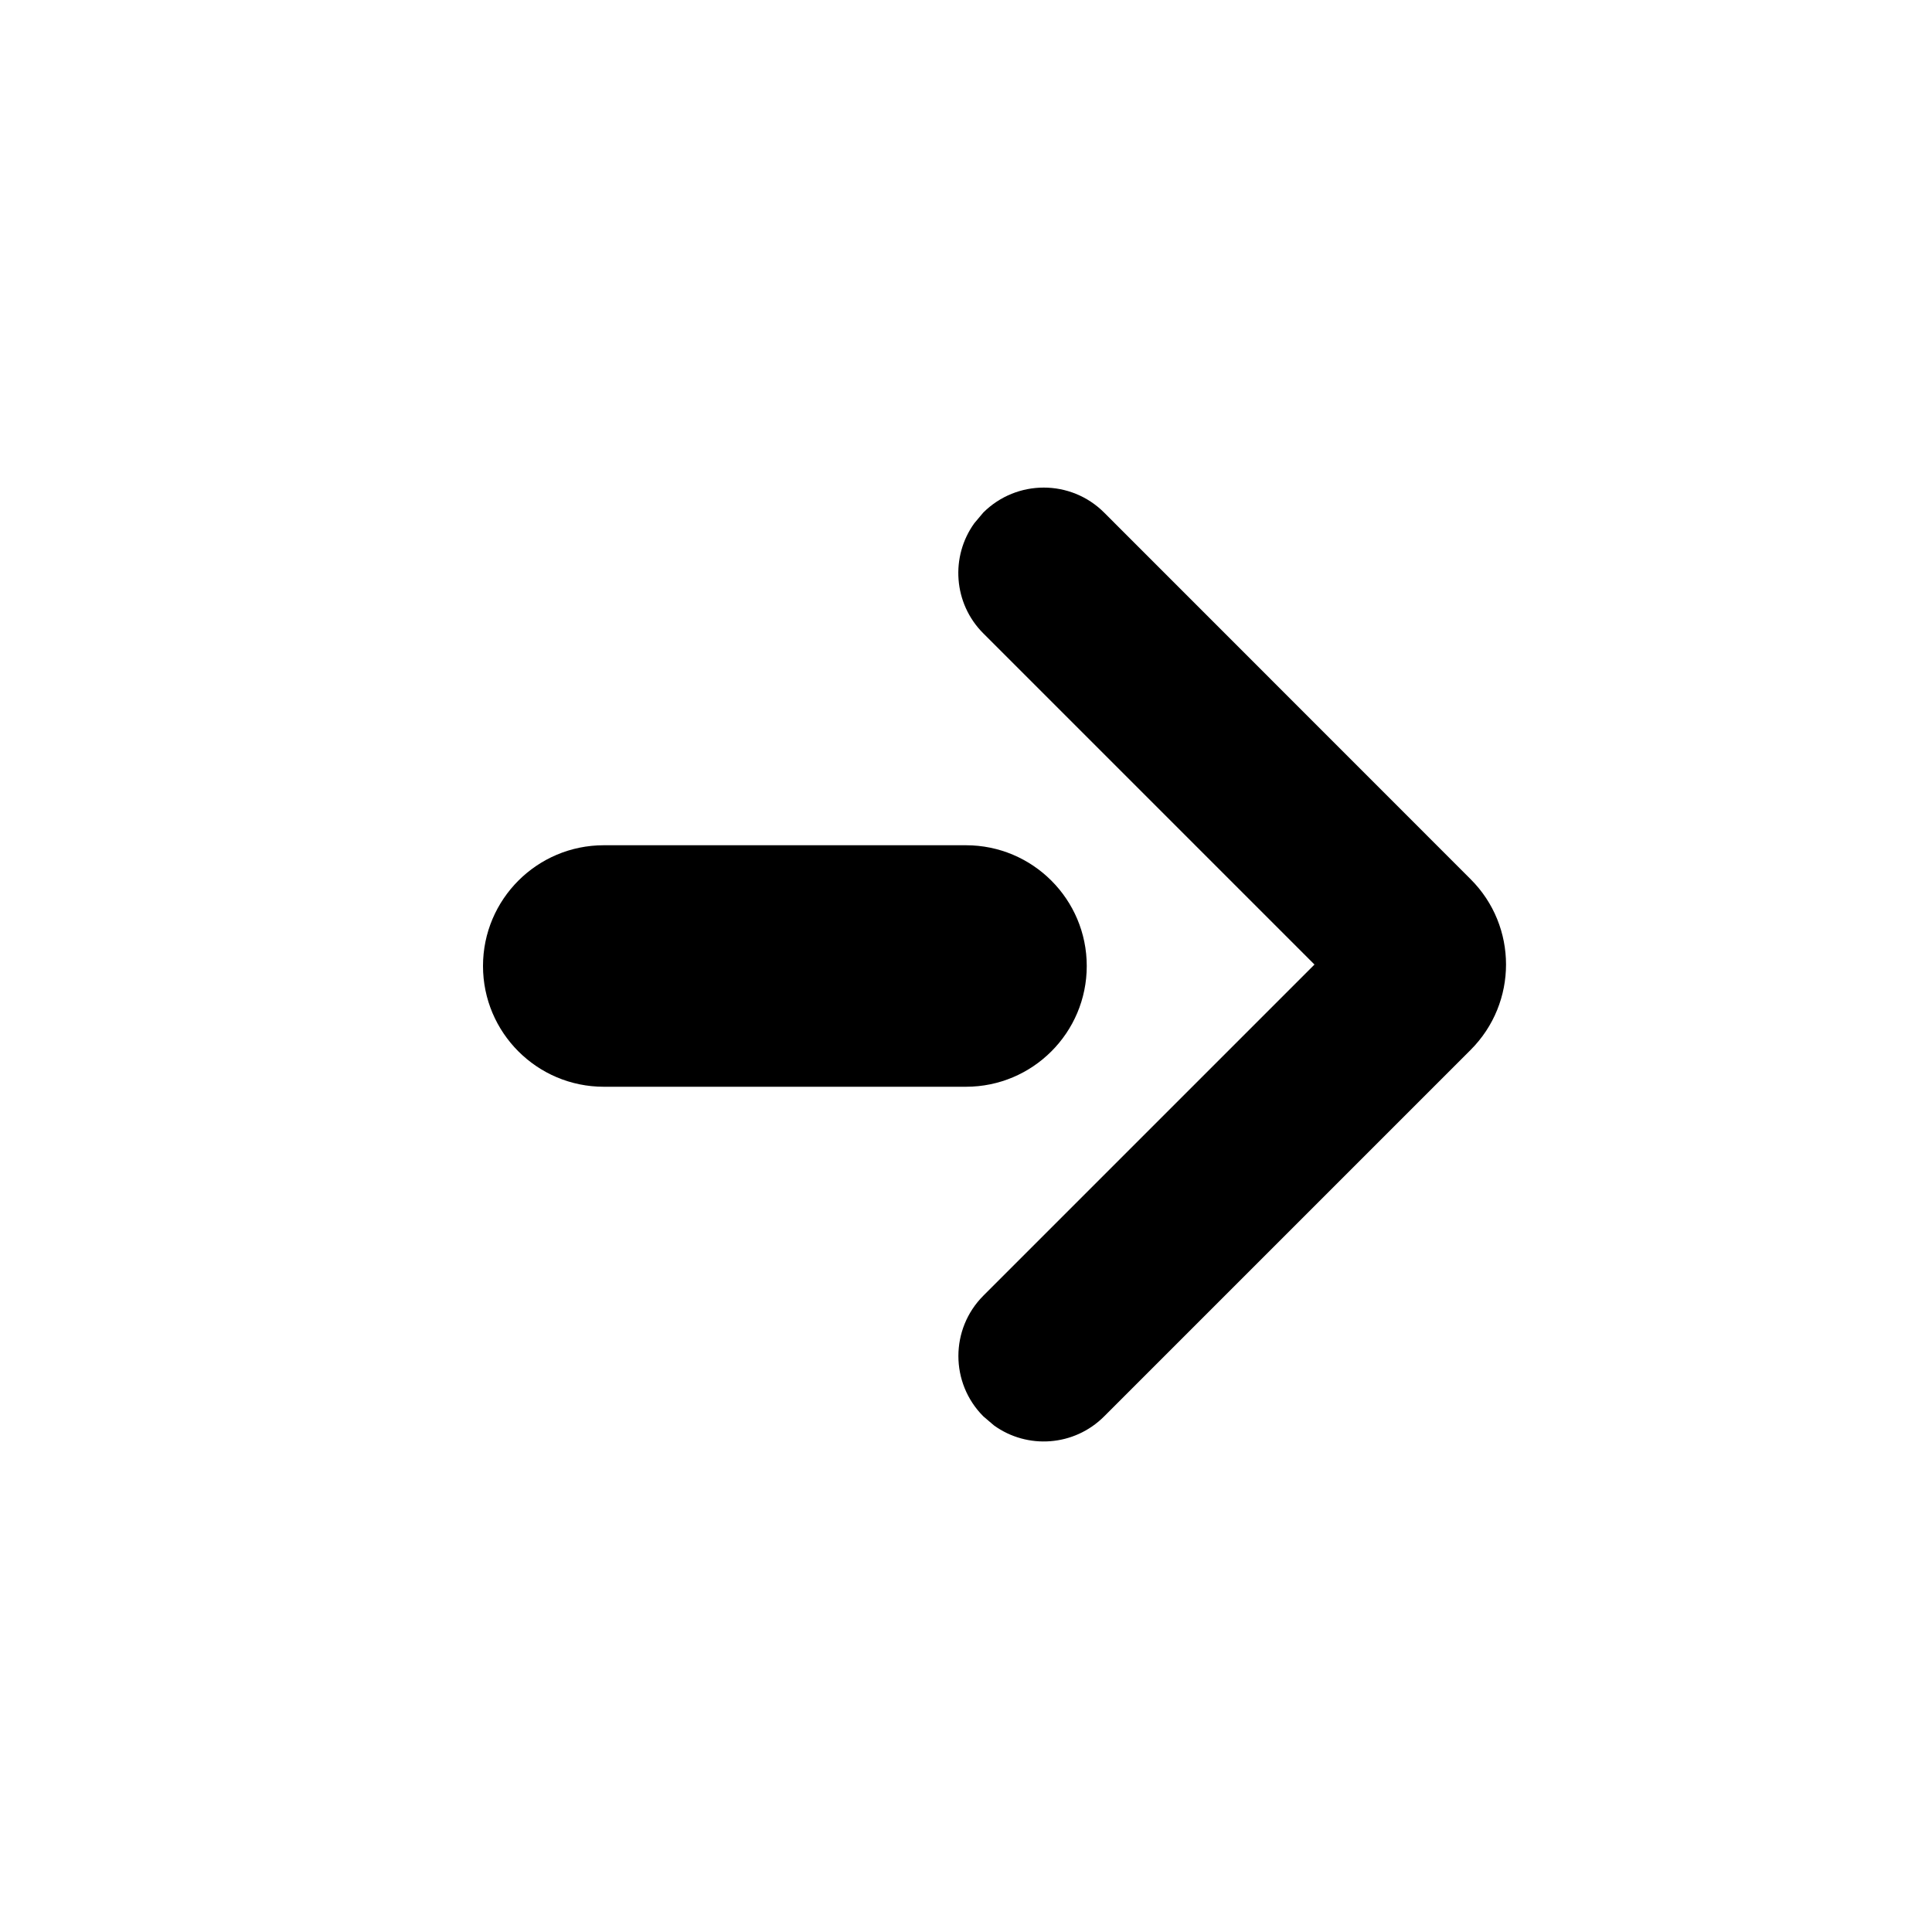 <?xml version="1.0" encoding="UTF-8"?>
<svg width="16px" height="16px" viewBox="0 0 16 16" version="1.1" xmlns="http://www.w3.org/2000/svg" xmlns:xlink="http://www.w3.org/1999/xlink">
    <title>ICON /ai/ indicate</title>
    <g id="ICON-/ai/-indicate" stroke="none" stroke-width="1" fill="none" fill-rule="evenodd">
        <path d="M9.144,4.245 L12.179,7.281 C12.57,7.671 12.57,8.304 12.179,8.695 L9.144,11.73 C8.895,11.979 8.508,12.004 8.232,11.805 L8.144,11.73 C7.868,11.454 7.868,11.006 8.144,10.73 L10.886,7.988 L8.143,5.245 C7.895,4.997 7.87,4.609 8.069,4.333 L8.143,4.245 C8.42,3.969 8.868,3.969 9.144,4.245 Z M8,7 C8.552,7 9,7.448 9,8 C9,8.552 8.552,9 8,9 L5,9 C4.448,9 4,8.552 4,8 C4,7.448 4.448,7 5,7 L8,7 Z" id="形状结合" fill="#000000"></path>
    </g>
</svg>